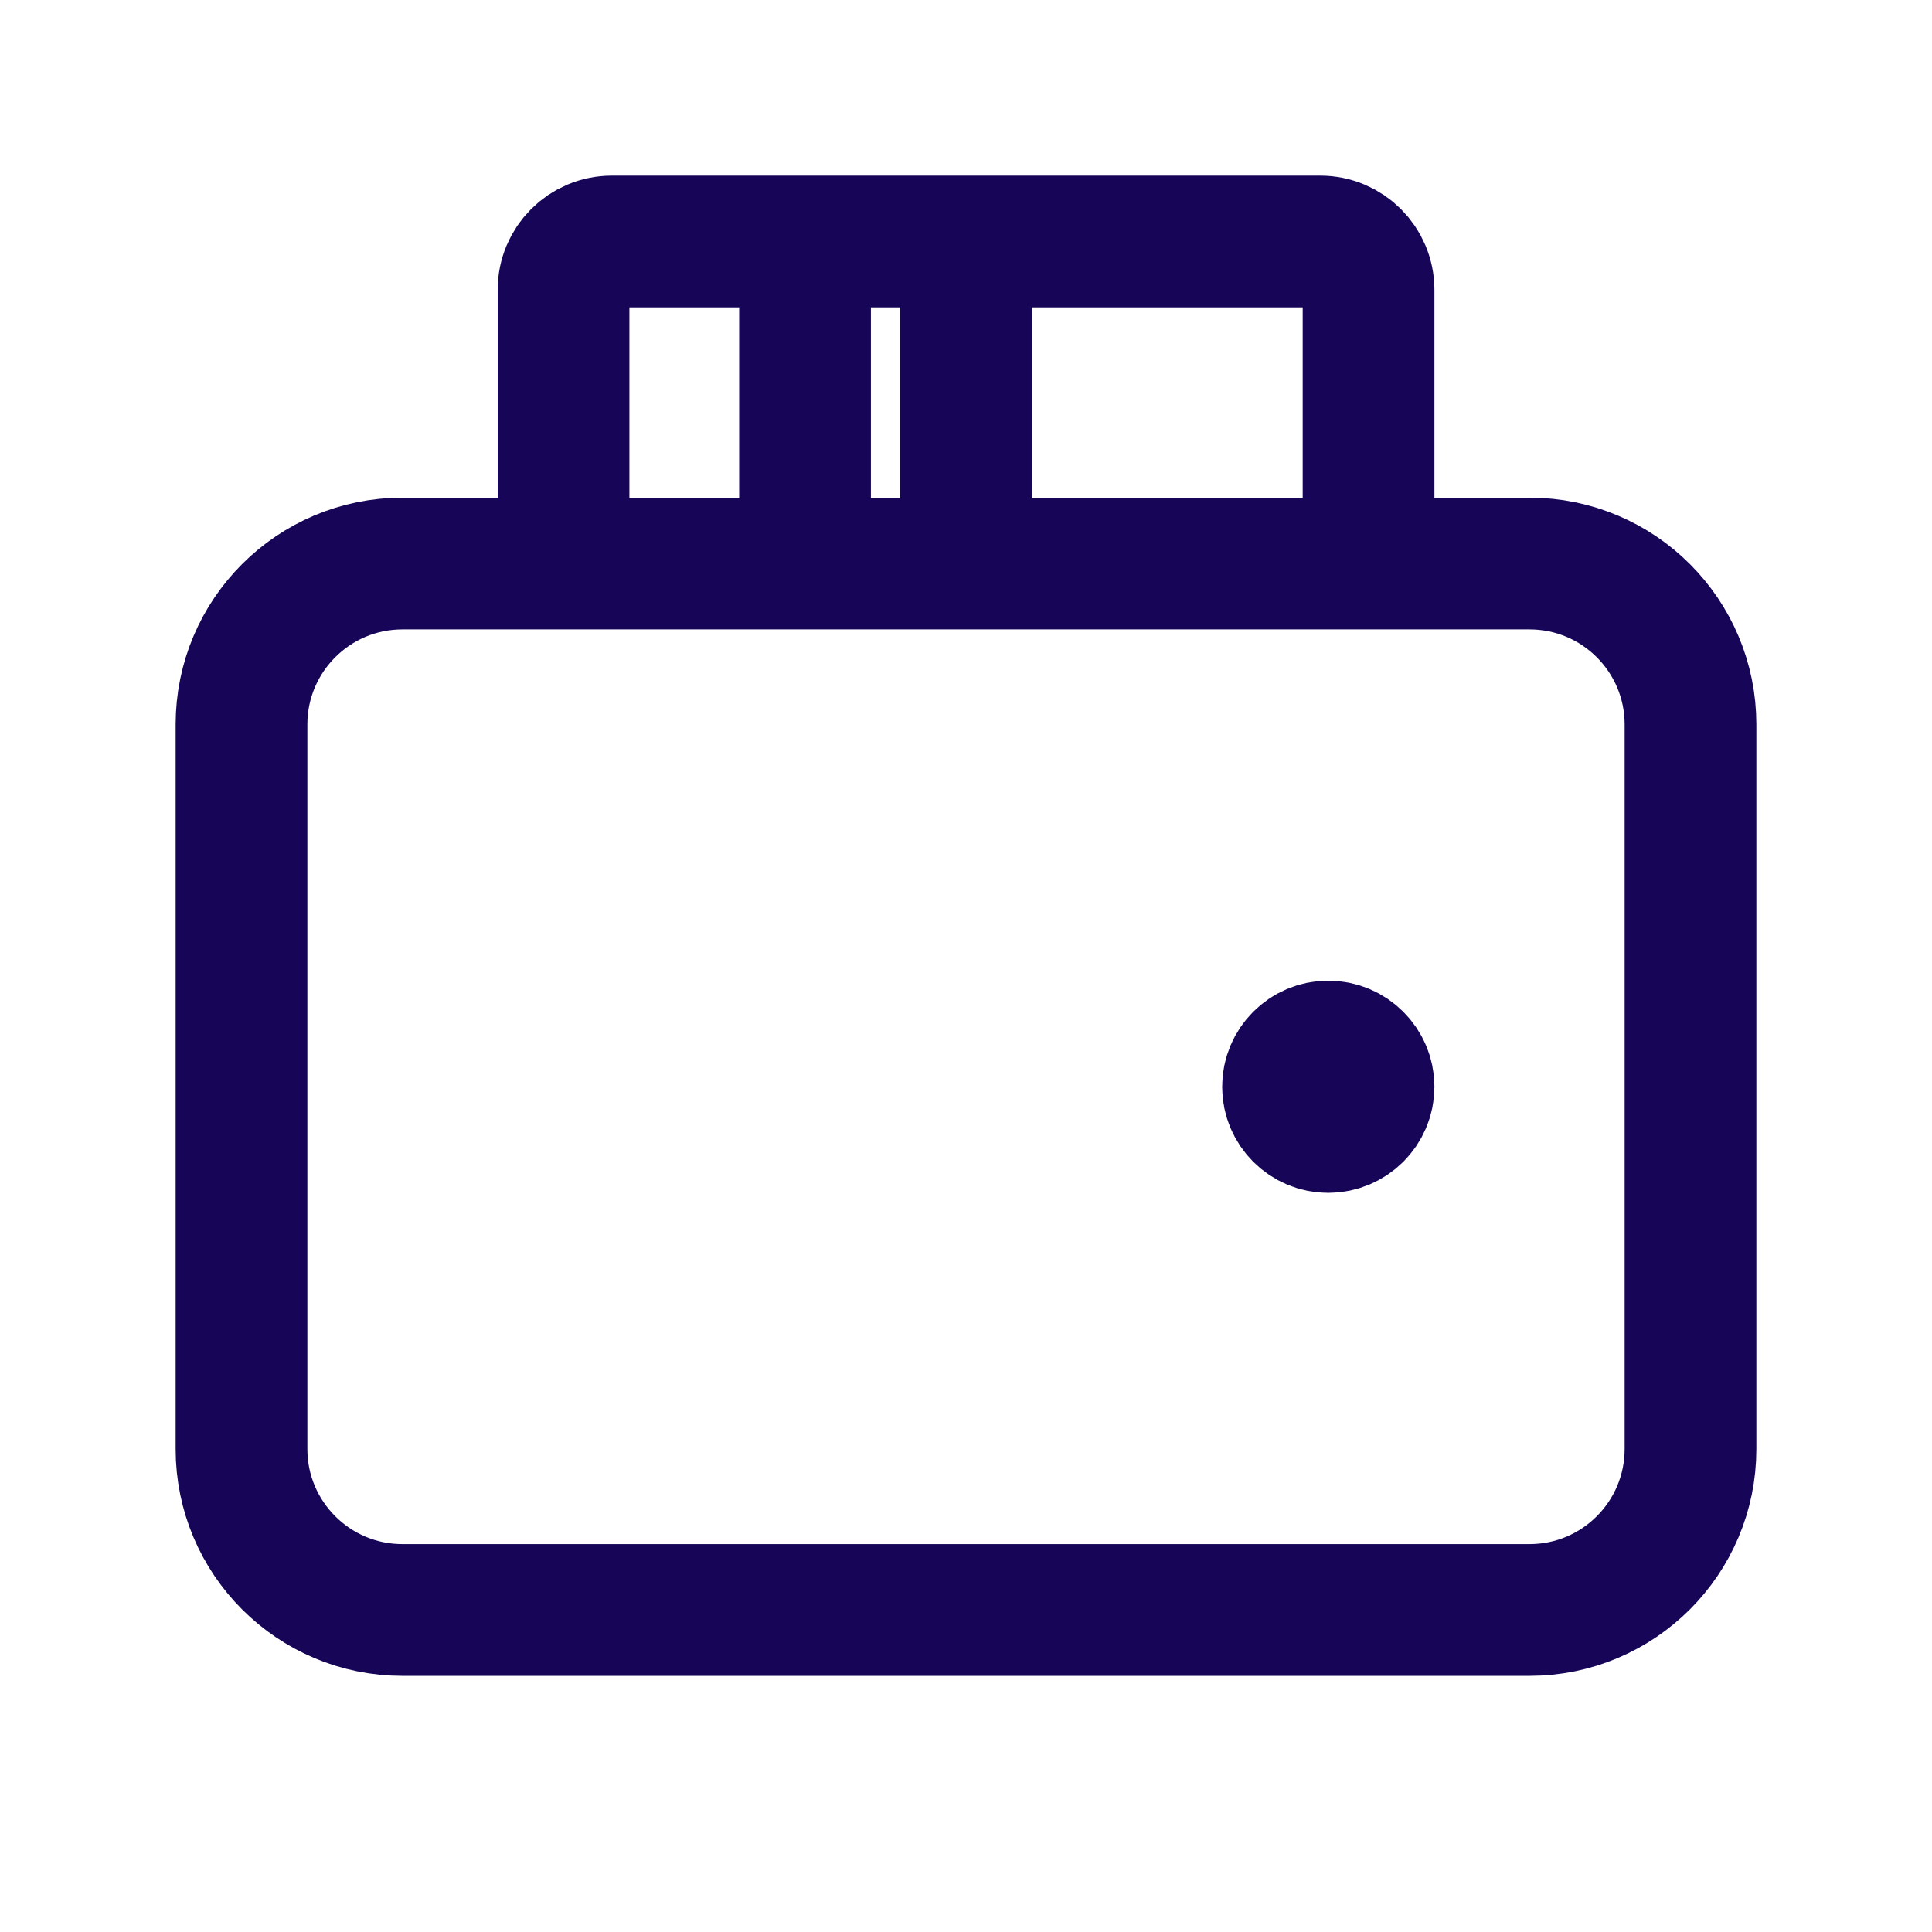 <svg width="22" height="22" viewBox="0 0 22 22" fill="none" xmlns="http://www.w3.org/2000/svg">
<path d="M17.417 18.333H4.583C3.571 18.333 2.75 17.512 2.75 16.5V8.25C2.75 7.237 3.571 6.417 4.583 6.417H17.417C18.429 6.417 19.25 7.237 19.25 8.25V16.5C19.25 17.512 18.429 18.333 17.417 18.333Z" stroke="#170658" stroke-width="1.5"/>
<path d="M6.417 6.417V3.3C6.417 2.996 6.663 2.75 6.967 2.75H15.034C15.337 2.75 15.584 2.996 15.584 3.3V6.417" stroke="#170658" stroke-width="1.5"/>
<path d="M9.167 2.75V6.417" stroke="#170658" stroke-width="1.5"/>
<path d="M11 2.75V6.417" stroke="#170658" stroke-width="1.5"/>
<path d="M15.125 12.833C14.872 12.833 14.667 12.628 14.667 12.375C14.667 12.122 14.872 11.917 15.125 11.917C15.378 11.917 15.584 12.122 15.584 12.375C15.584 12.628 15.378 12.833 15.125 12.833Z" fill="#170658" stroke="#170658" stroke-width="1.5" stroke-linecap="round" stroke-linejoin="round"/>
</svg>
